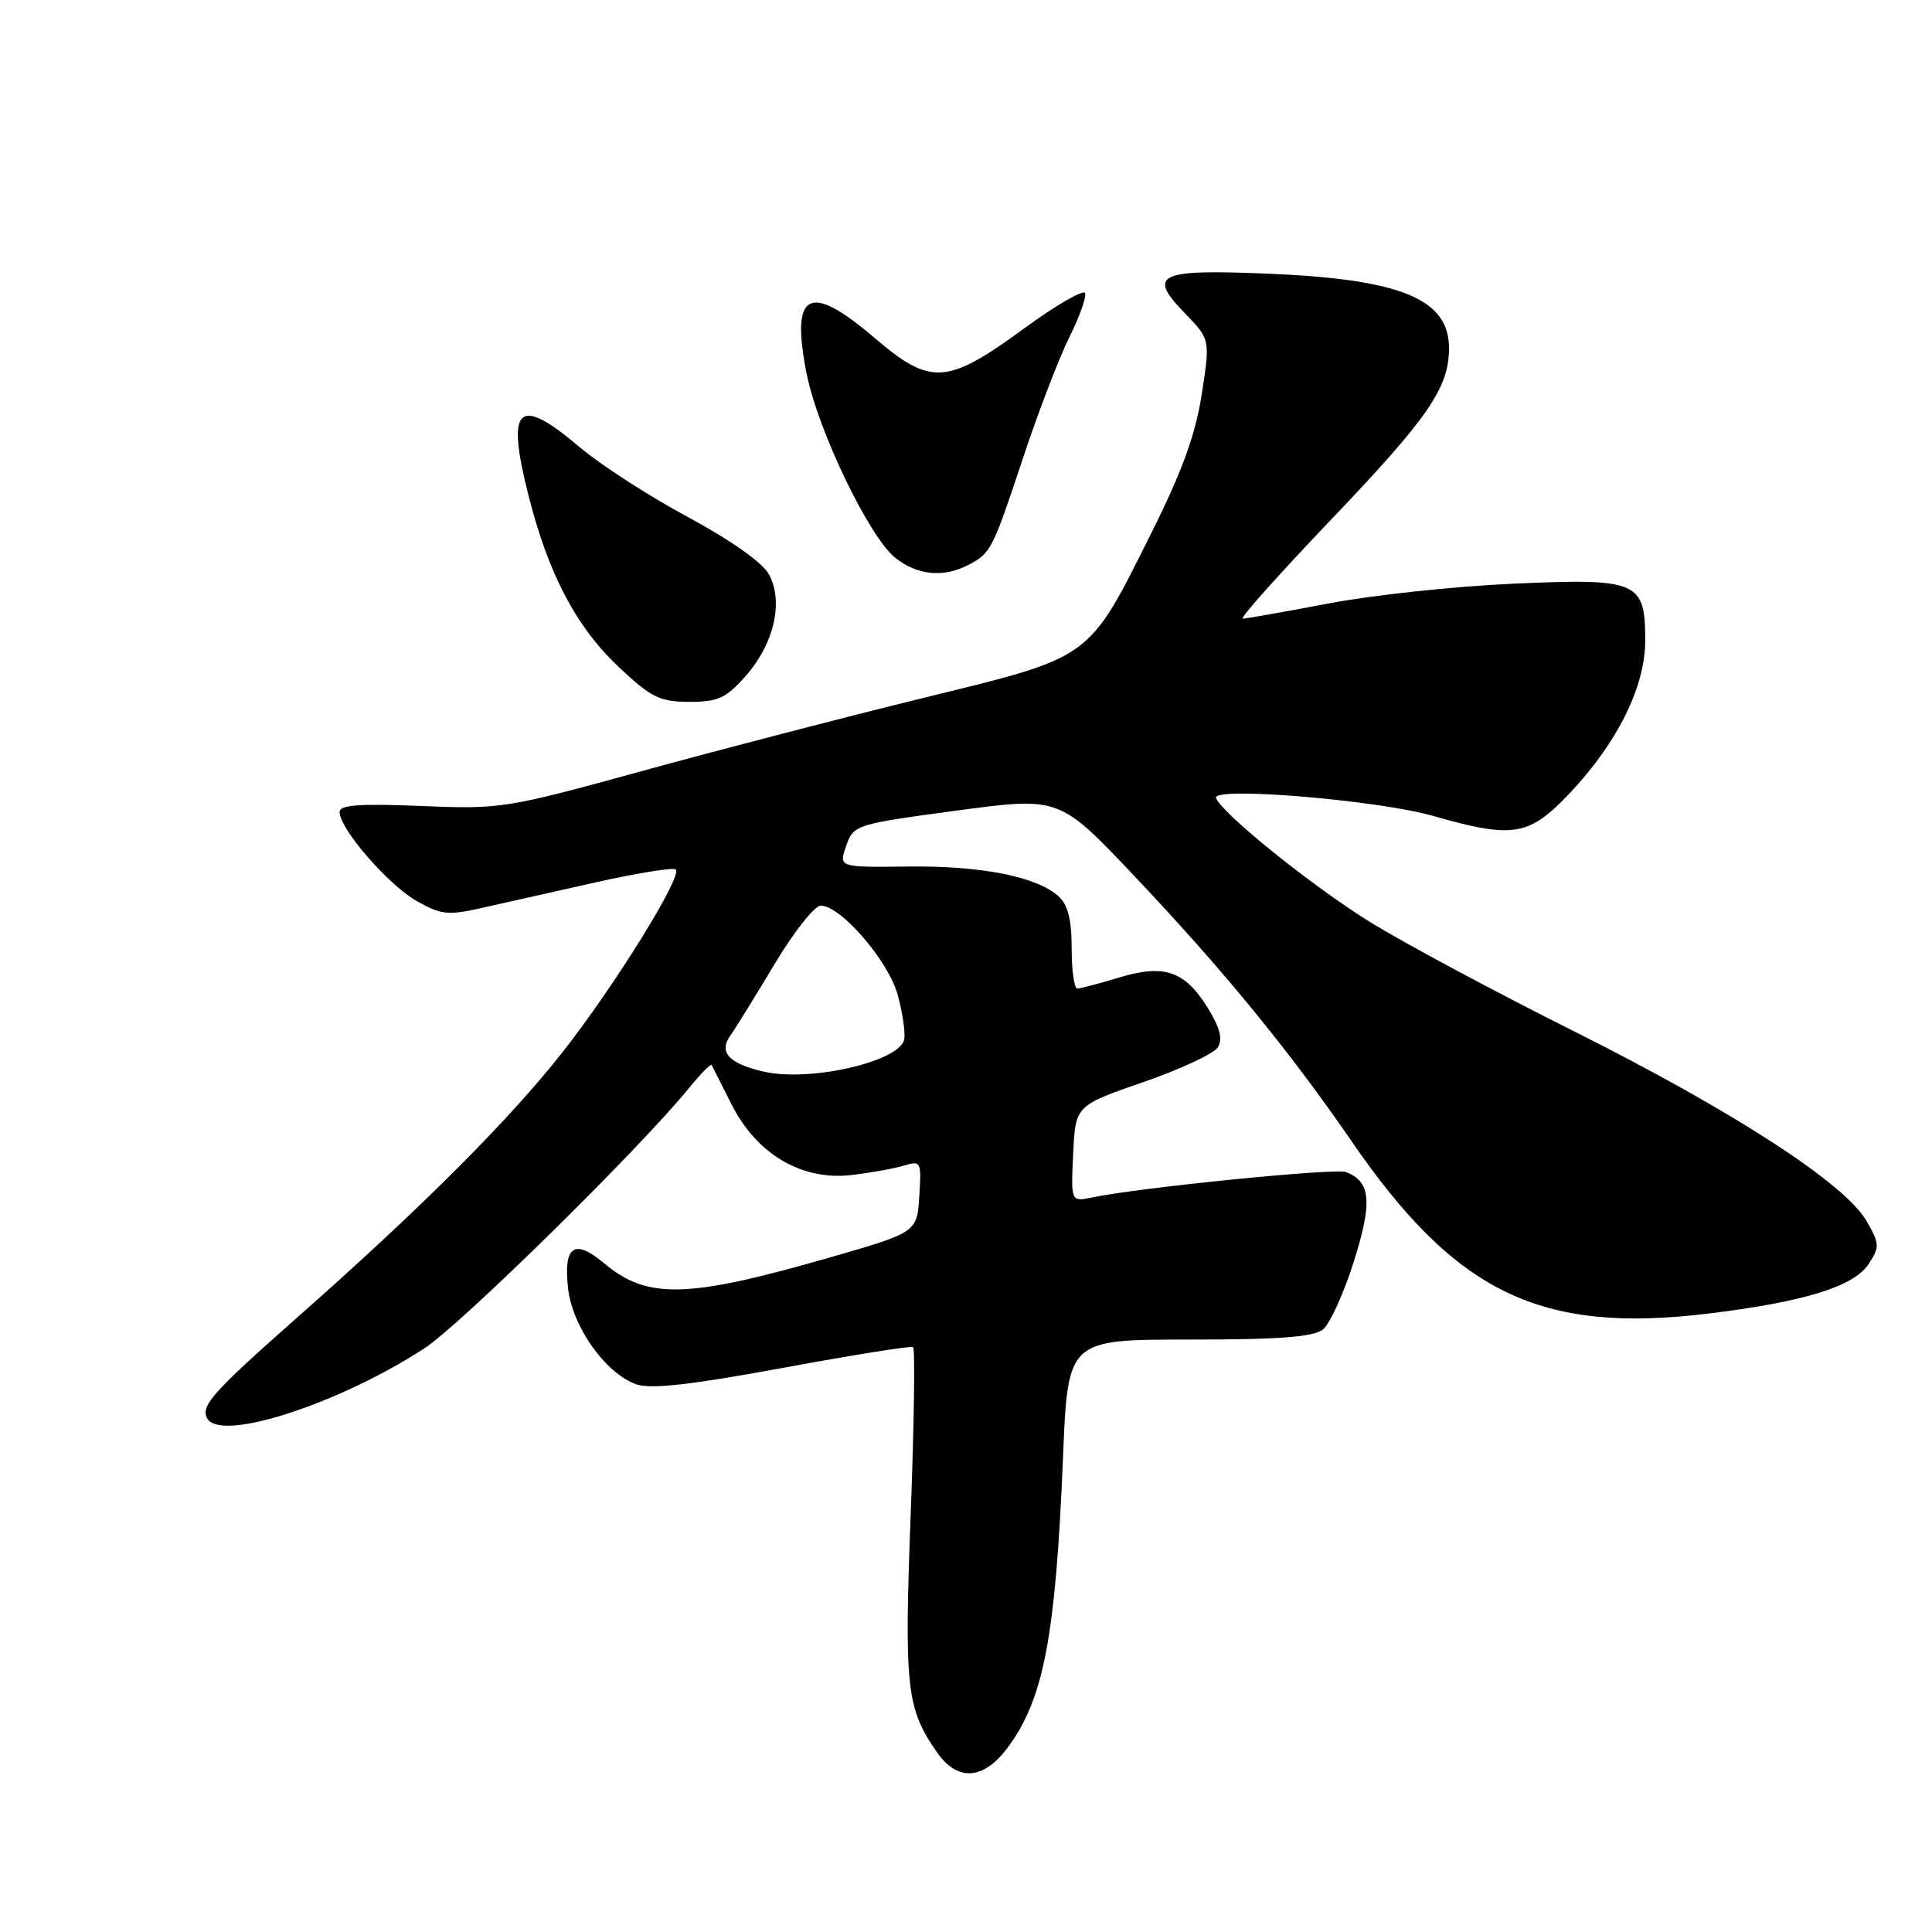 <?xml version="1.0" encoding="UTF-8" standalone="no"?>
<!DOCTYPE svg PUBLIC "-//W3C//DTD SVG 1.1//EN" "http://www.w3.org/Graphics/SVG/1.1/DTD/svg11.dtd" >
<svg xmlns="http://www.w3.org/2000/svg" xmlns:xlink="http://www.w3.org/1999/xlink" version="1.1" viewBox="0 0 256 256">
 <g >
 <path fill="currentColor"
d=" M 133.38 231.75 C 138.27 225.34 139.88 217.00 140.86 193.00 C 141.50 177.50 141.50 177.50 157.59 177.50 C 169.72 177.50 174.08 177.16 175.33 176.13 C 176.24 175.38 178.07 171.33 179.40 167.13 C 181.88 159.26 181.64 156.57 178.35 155.30 C 176.93 154.76 150.98 157.35 144.70 158.67 C 141.90 159.25 141.90 159.25 142.20 152.88 C 142.50 146.50 142.50 146.50 151.45 143.40 C 156.37 141.70 160.84 139.62 161.36 138.79 C 162.05 137.70 161.67 136.20 160.04 133.56 C 156.99 128.64 154.28 127.71 148.28 129.53 C 145.65 130.33 143.16 130.98 142.75 130.99 C 142.34 131.00 142.00 128.59 142.00 125.65 C 142.00 121.83 141.50 119.87 140.25 118.75 C 137.33 116.14 130.00 114.70 120.31 114.82 C 111.13 114.93 111.13 114.93 112.12 112.09 C 113.10 109.29 113.31 109.22 126.74 107.41 C 140.37 105.58 140.37 105.58 150.27 116.04 C 161.94 128.36 170.85 139.23 179.00 151.09 C 192.92 171.38 204.11 176.78 226.50 174.04 C 239.12 172.49 245.65 170.47 247.60 167.49 C 249.09 165.21 249.07 164.81 247.31 161.77 C 244.43 156.79 229.64 147.21 208.50 136.62 C 198.05 131.39 185.90 124.88 181.50 122.15 C 173.84 117.40 161.91 107.79 161.13 105.74 C 160.53 104.18 182.50 106.00 189.92 108.12 C 200.58 111.17 202.64 110.81 208.13 104.96 C 214.38 98.30 218.00 90.94 218.00 84.88 C 218.00 77.01 217.07 76.61 200.54 77.34 C 192.82 77.68 181.78 78.86 176.00 79.97 C 170.22 81.07 165.12 81.97 164.66 81.98 C 164.20 81.99 169.47 76.09 176.36 68.87 C 189.29 55.32 192.00 51.39 192.00 46.14 C 192.00 39.63 185.68 37.01 168.17 36.27 C 153.42 35.65 151.98 36.32 156.98 41.48 C 160.36 44.97 160.36 44.97 159.24 52.23 C 158.42 57.55 156.64 62.45 152.62 70.50 C 144.13 87.51 144.88 86.96 122.50 92.44 C 112.05 95.00 95.20 99.38 85.06 102.17 C 67.08 107.12 66.36 107.23 55.81 106.80 C 47.60 106.46 45.00 106.65 45.00 107.60 C 45.00 109.80 51.38 117.19 55.15 119.35 C 58.37 121.20 59.35 121.31 63.65 120.35 C 66.32 119.75 73.11 118.22 78.74 116.96 C 84.38 115.69 89.24 114.91 89.55 115.21 C 90.45 116.11 81.40 130.70 74.53 139.43 C 67.41 148.47 55.87 160.01 39.50 174.47 C 28.05 184.58 26.48 186.35 27.50 188.01 C 29.39 191.06 44.91 186.02 56.22 178.67 C 61.06 175.53 84.85 152.12 91.34 144.12 C 92.85 142.27 94.18 140.92 94.29 141.12 C 94.41 141.33 95.59 143.66 96.92 146.31 C 100.25 152.93 106.23 156.46 112.80 155.70 C 115.38 155.40 118.54 154.83 119.81 154.44 C 122.03 153.76 122.11 153.93 121.81 158.51 C 121.50 163.29 121.50 163.29 110.00 166.61 C 91.08 172.06 85.77 172.20 80.05 167.39 C 76.10 164.07 74.64 165.09 75.27 170.71 C 75.85 175.81 80.22 181.97 84.31 183.43 C 86.20 184.10 91.52 183.50 103.69 181.26 C 112.91 179.56 120.70 178.31 120.98 178.49 C 121.27 178.66 121.13 188.64 120.67 200.65 C 119.80 223.67 120.10 226.42 124.20 232.25 C 126.86 236.04 130.25 235.85 133.38 231.75 Z  M 98.85 89.52 C 102.61 85.24 103.86 79.63 101.86 76.06 C 101.01 74.52 96.72 71.51 91.13 68.50 C 86.01 65.75 79.57 61.59 76.81 59.25 C 68.60 52.29 67.01 53.81 70.05 65.74 C 72.72 76.22 76.41 83.18 82.14 88.53 C 86.31 92.43 87.48 93.00 91.35 93.00 C 95.17 93.00 96.22 92.51 98.85 89.52 Z  M 128.32 74.85 C 131.32 73.27 131.49 72.93 135.62 60.50 C 137.63 54.45 140.37 47.33 141.70 44.67 C 143.03 42.01 143.96 39.39 143.78 38.85 C 143.60 38.30 139.89 40.45 135.55 43.63 C 125.43 51.01 123.31 51.13 115.79 44.70 C 107.21 37.37 104.75 38.67 106.86 49.41 C 108.36 57.02 115.18 71.21 118.66 73.94 C 121.58 76.24 125.05 76.57 128.32 74.85 Z  M 101.16 141.99 C 96.58 140.93 95.20 139.43 96.77 137.22 C 97.45 136.28 100.08 132.01 102.63 127.75 C 105.18 123.49 107.94 120.00 108.75 120.00 C 111.42 120.00 117.75 127.36 118.96 131.86 C 119.60 134.22 119.98 136.86 119.81 137.73 C 119.23 140.67 107.27 143.41 101.16 141.99 Z "/>
</g>
</svg>